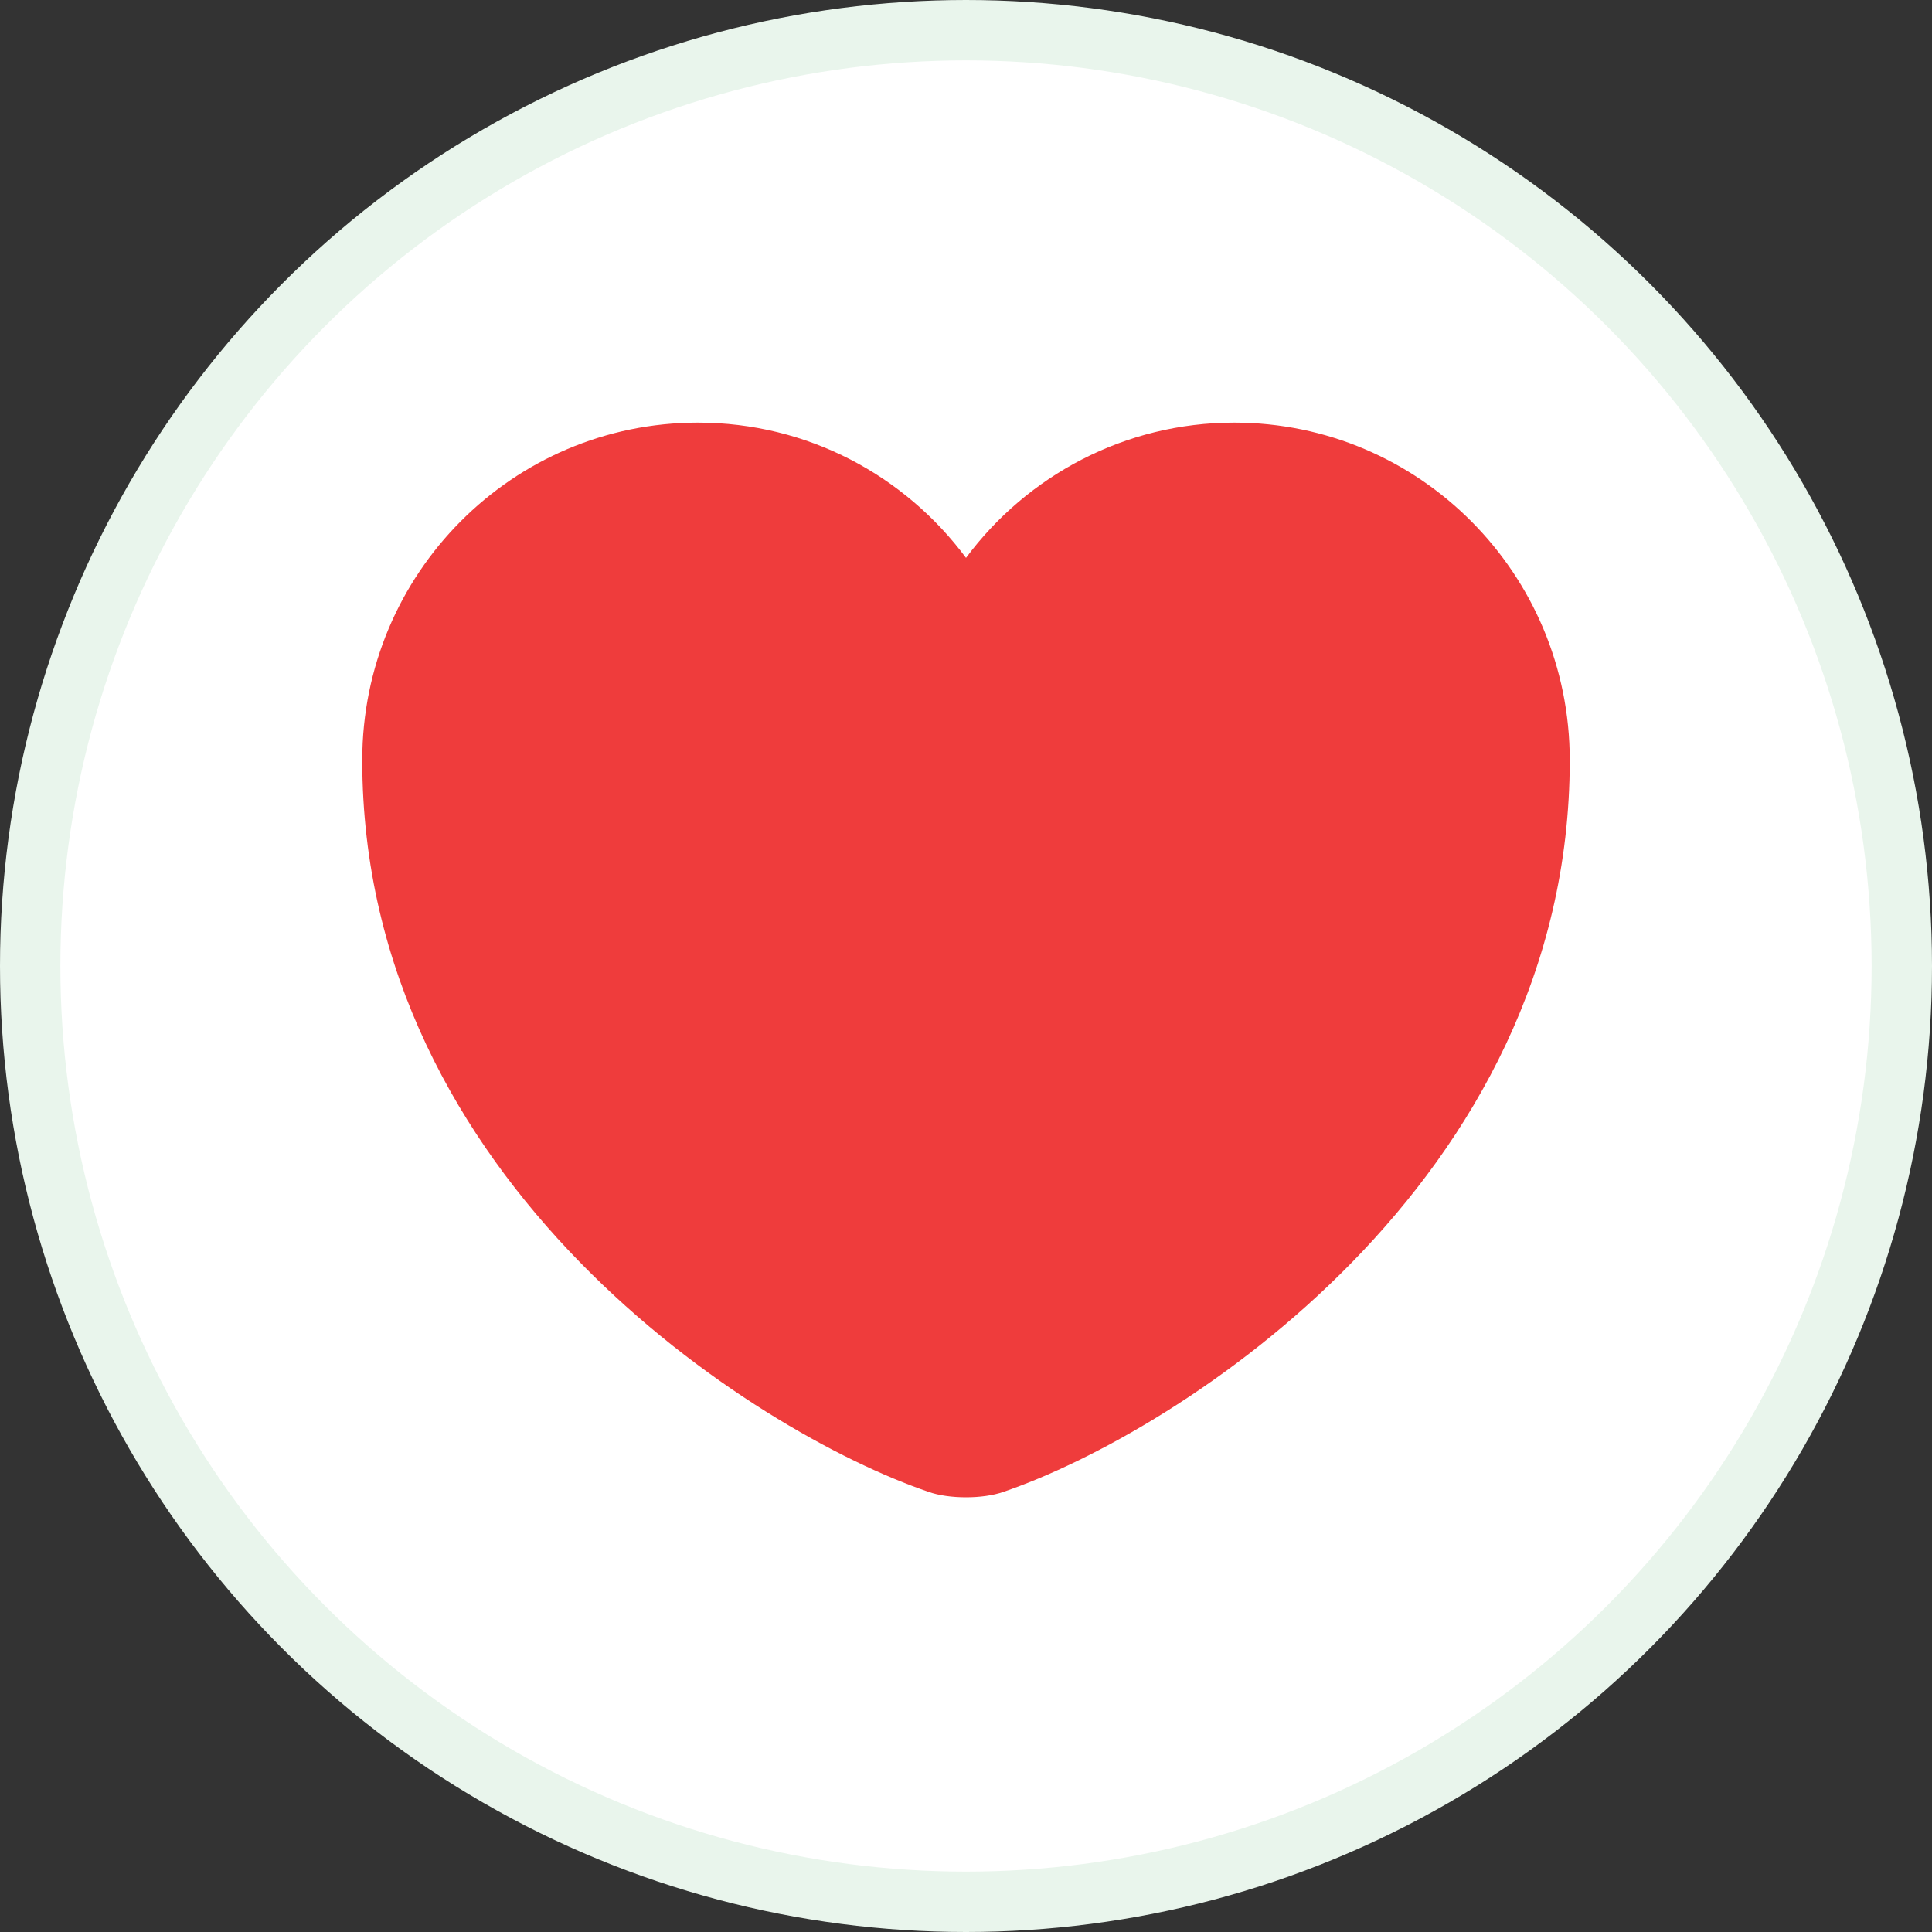 <svg width="32" height="32" viewBox="0 0 32 32" fill="none" xmlns="http://www.w3.org/2000/svg">
<rect x="0" y="0" width="32" height="32" fill="#333333" stroke="none"/>
<circle cx="16" cy="16" r="15.5" fill="white" stroke="#E9F5EC"/>
<path d="M16.62 24.71C16.28 24.83 15.72 24.83 15.38 24.71C12.48 23.72 6 19.59 6 12.59C6 9.5 8.49 7 11.56 7C13.38 7 14.99 7.88 16 9.24C17.01 7.88 18.63 7 20.44 7C23.51 7 26 9.5 26 12.59C26 19.59 19.52 23.72 16.62 24.71Z" fill="#EF3C3C"/>
</svg>
